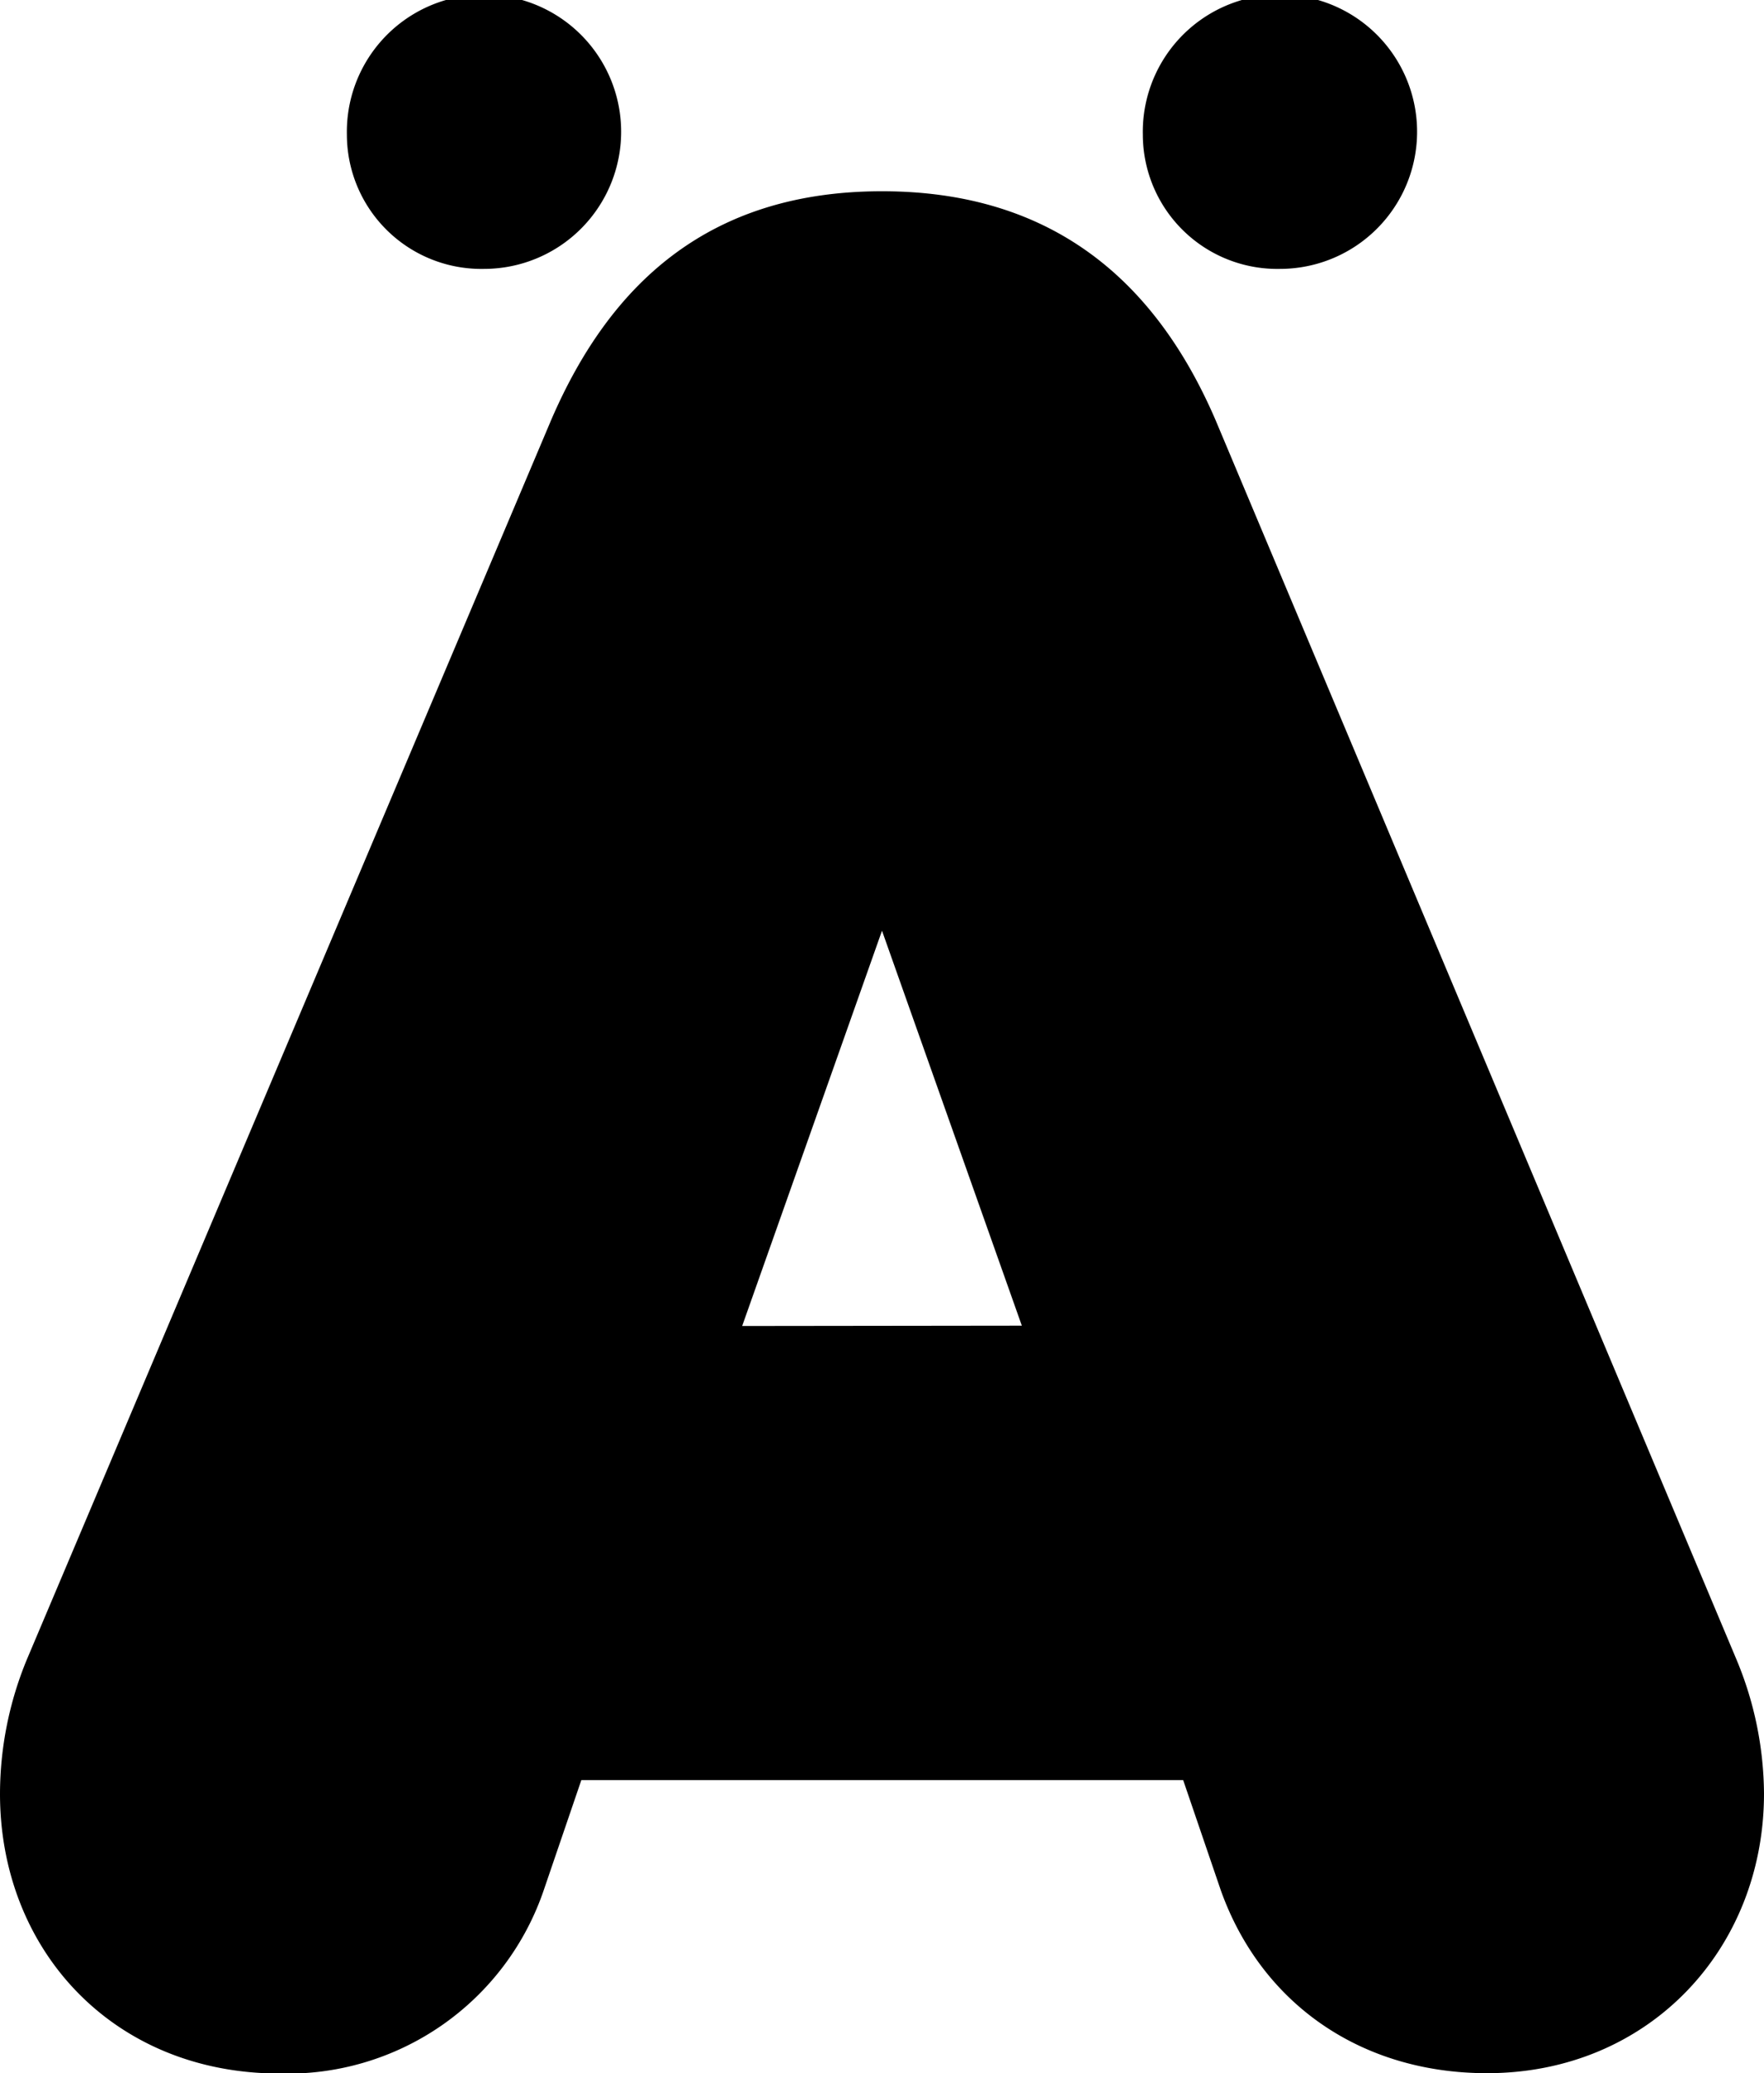 <svg id="Fjällräven" xmlns="http://www.w3.org/2000/svg" viewBox="0 0 104.96 123.36"><title>Fjallraven-Quick-Preview</title><path d="M195.37,199.34c0,9.28-6.88,16.64-16.48,16.64-7.52,0-13.44-4.16-15.84-10.88l-2.24-6.56H125l-2.24,6.56A16.11,16.11,0,0,1,107.05,216c-9.92,0-16.64-7.36-16.64-16.64a21,21,0,0,1,1.6-8l31.2-73.76c3.52-8.16,9.44-13.6,19.68-13.6s16.32,5.44,19.84,13.6l31,73.76A21,21,0,0,1,195.37,199.34Zm-84.32-98.72a8.16,8.16,0,1,1,8.16,8A8,8,0,0,1,111.05,100.62Zm40.16,70.88L142.89,148l-8.32,23.52Zm7.2-70.88a8.16,8.16,0,1,1,8.16,8A8,8,0,0,1,158.41,100.62Z" transform="translate(-90.41 -92.62)"/></svg>